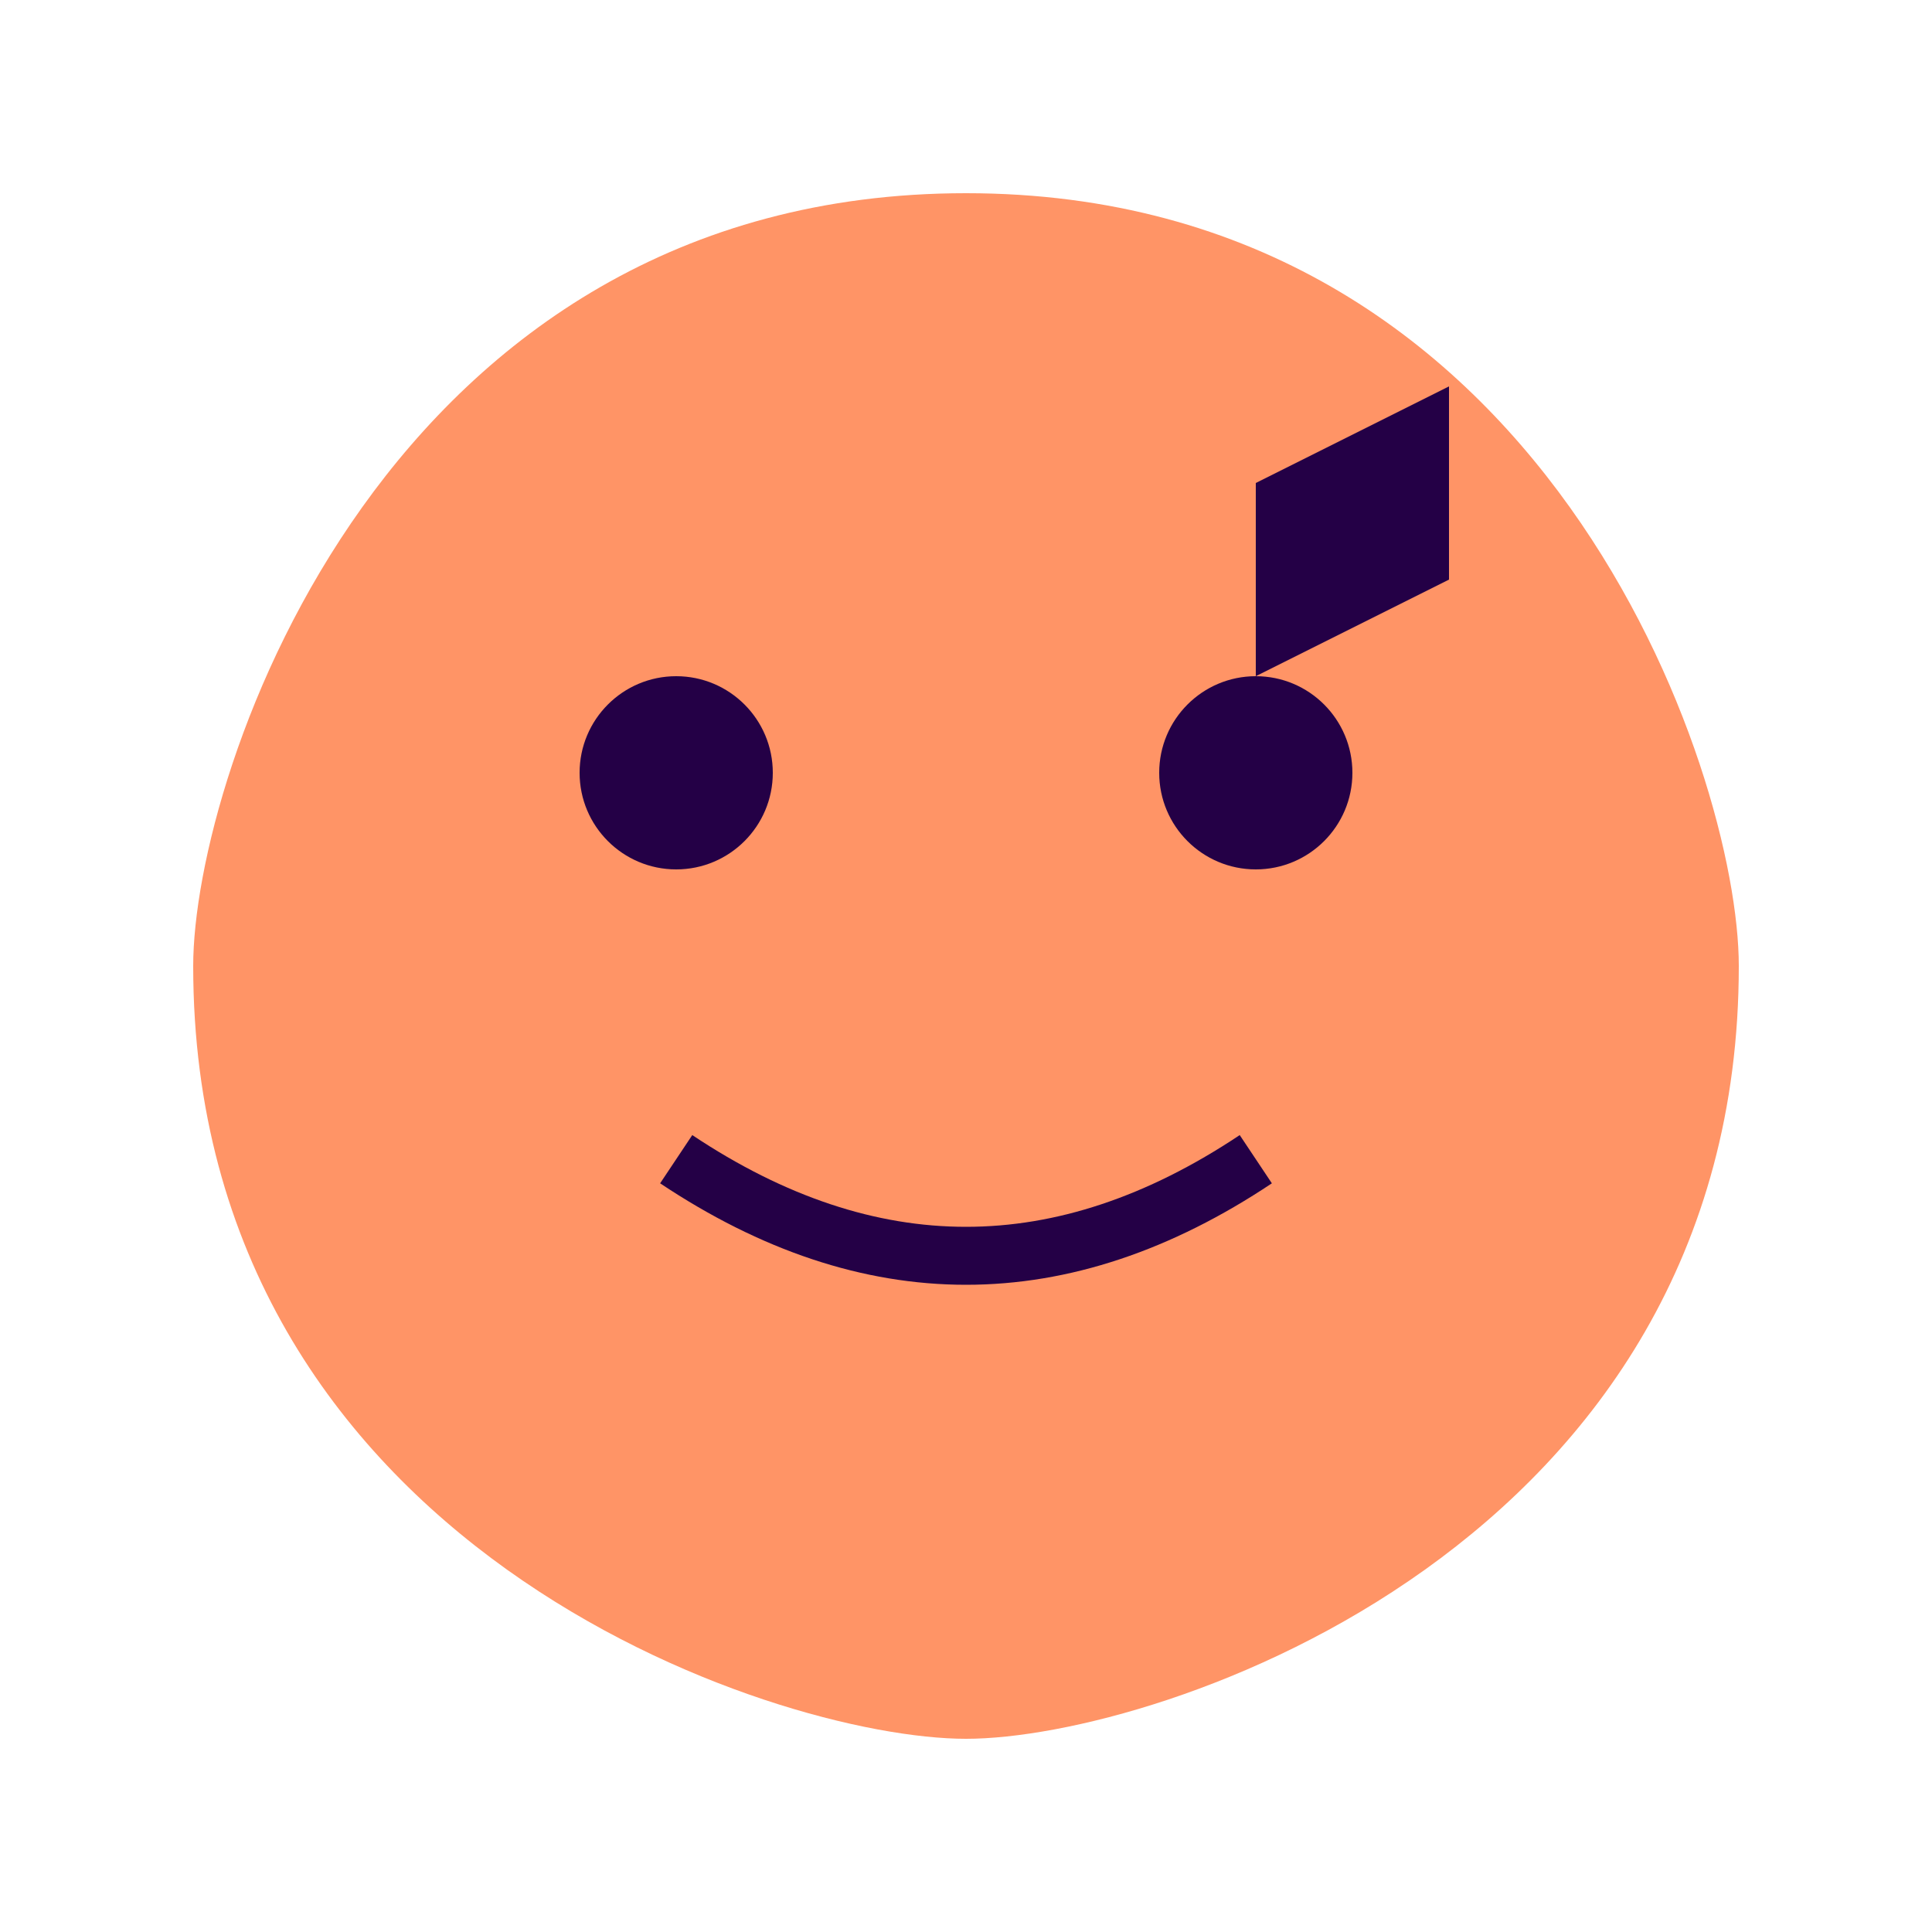 ﻿<svg xmlns="http://www.w3.org/2000/svg" viewBox="0 0 100 100">
  <path d="M50 10 C20 10 10 40 10 50 C10 80 40 90 50 90 C60 90 90 80 90 50 C90 40 80 10 50 10" fill="#ff9466"/>
  <circle cx="35" cy="40" r="5" fill="#240046"/>
  <circle cx="65" cy="40" r="5" fill="#240046"/>
  <path d="M35 60 Q50 70 65 60" stroke="#240046" stroke-width="3" fill="none"/>
  <path d="M75 30 L65 35 L65 25 L75 20 Z" fill="#240046"/>
</svg>
